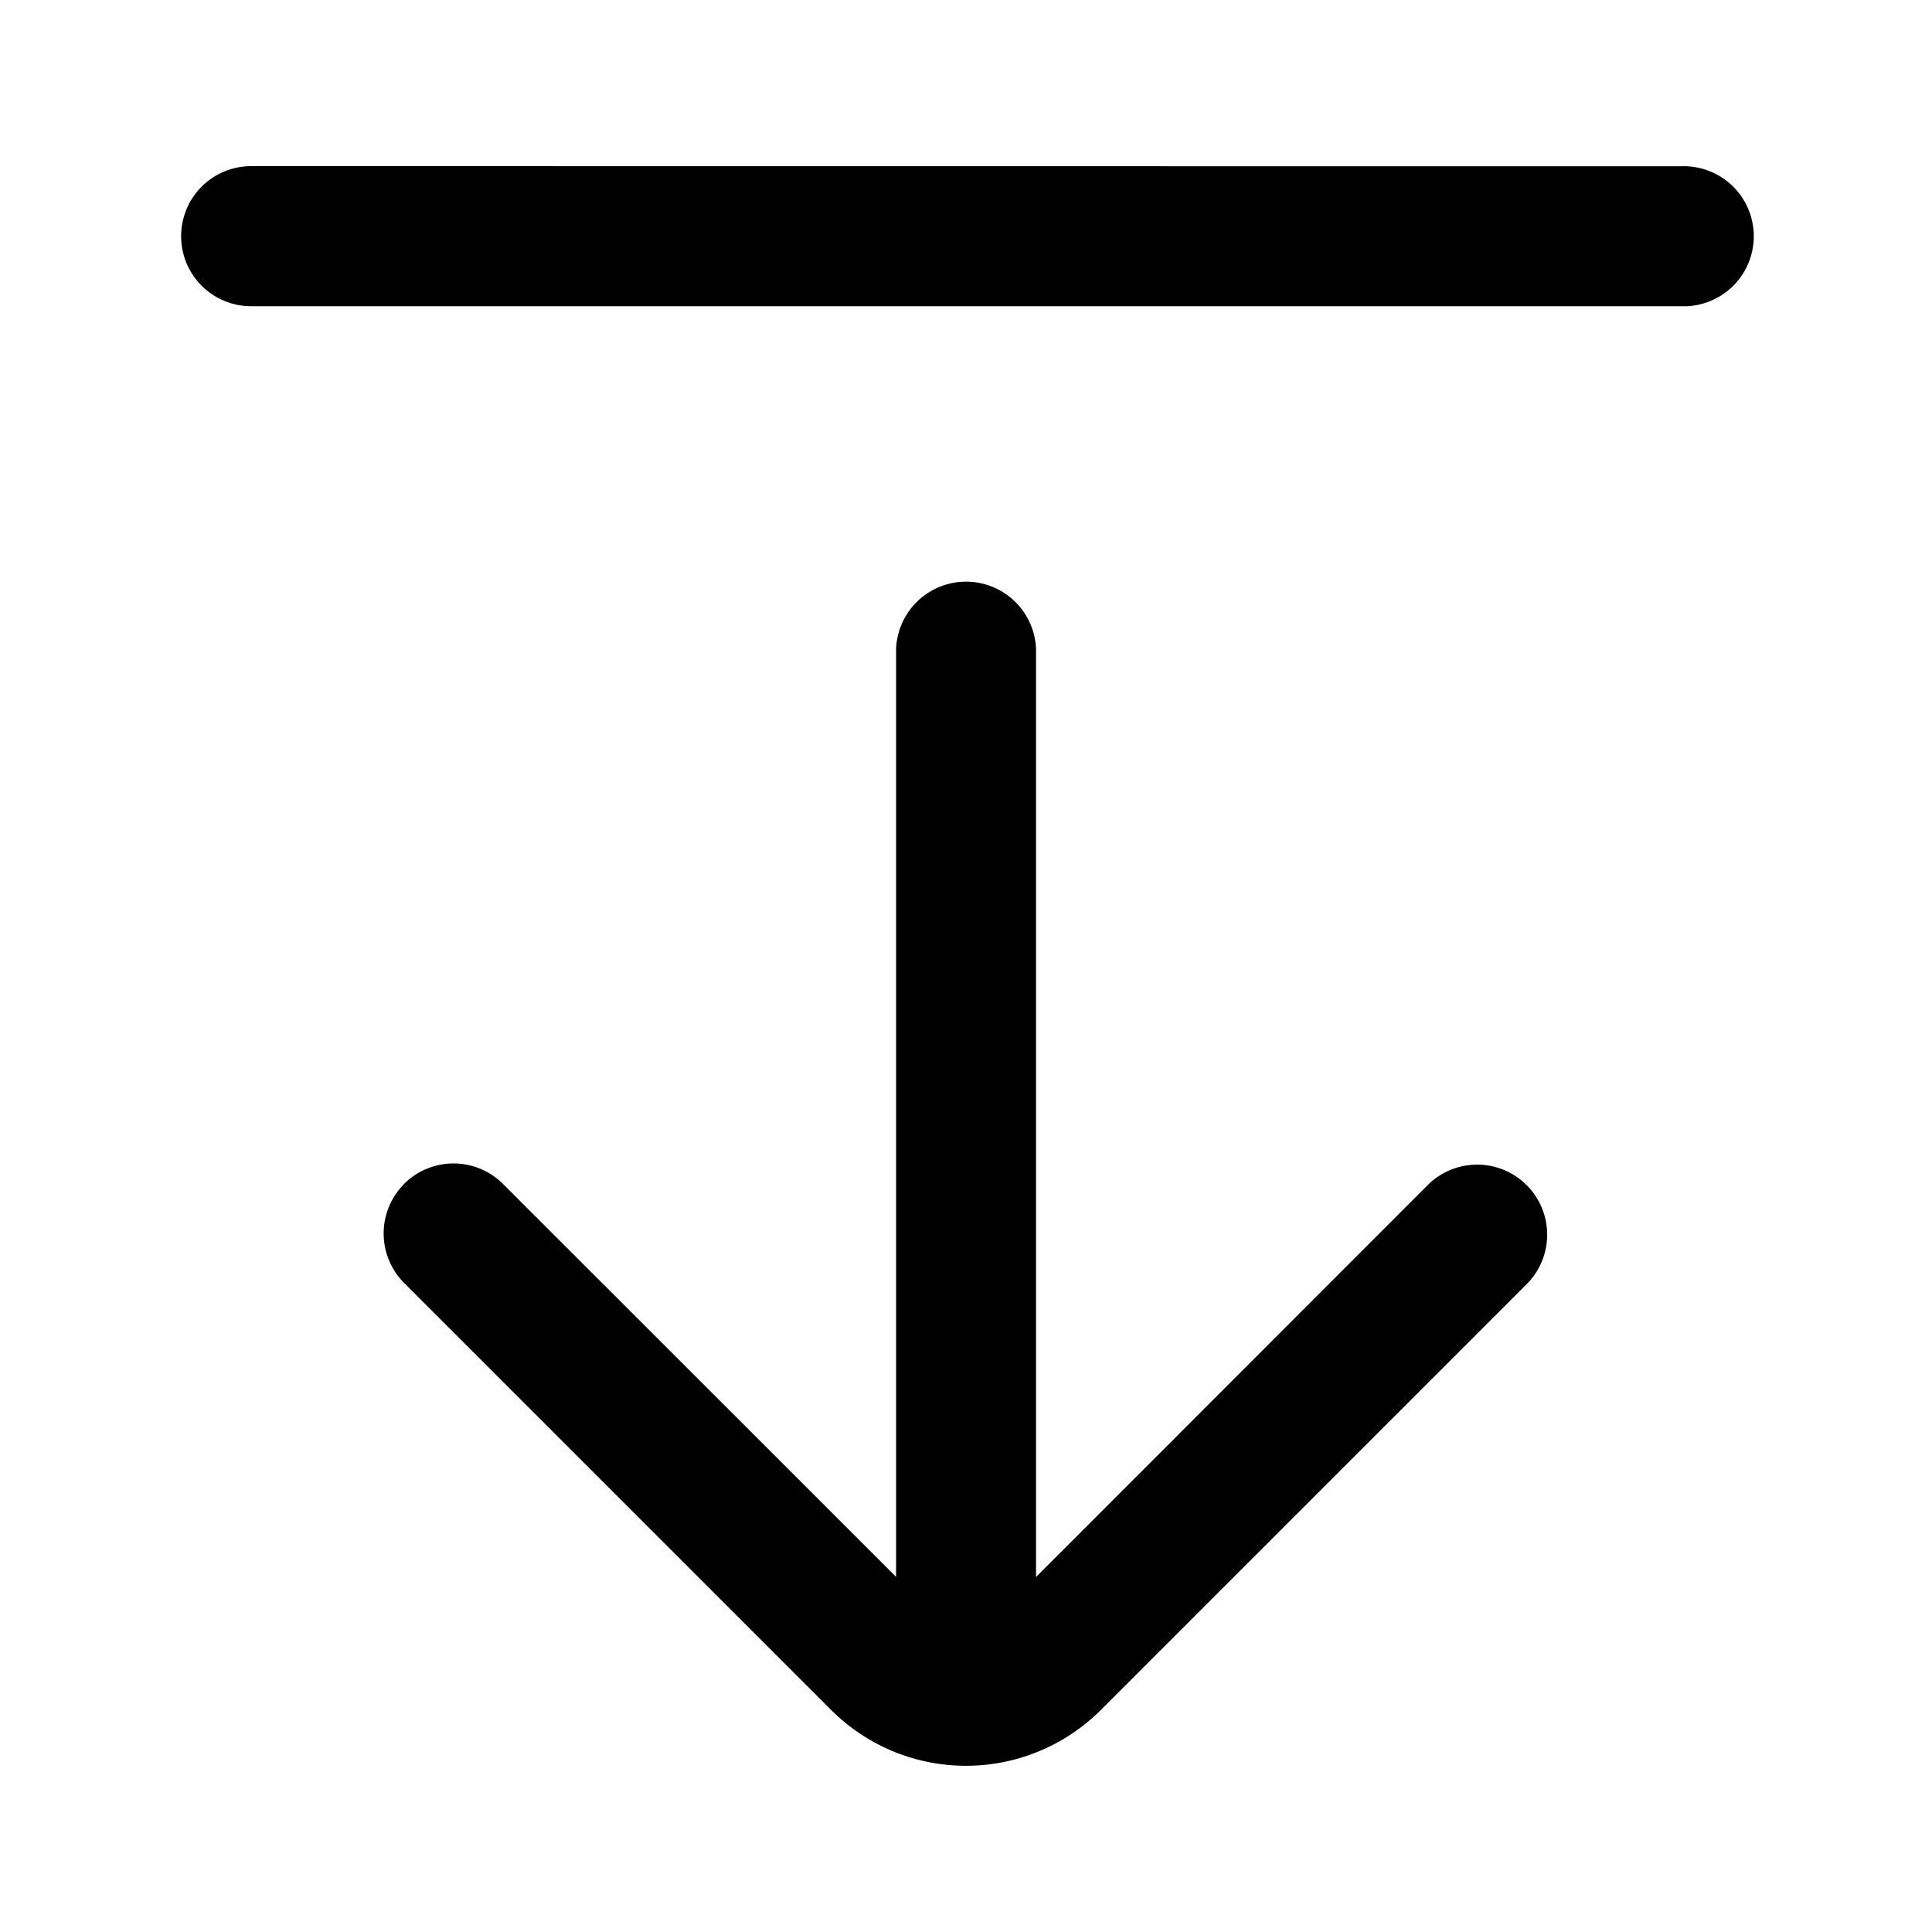 <svg xmlns="http://www.w3.org/2000/svg" width="16" height="16" fill="currentColor" viewBox="0 0 16 16">
  <path fill="#000" d="M3.347 9.805a.58.58 0 0 0 0 .82l3.536 3.536a1.58 1.58 0 0 0 2.234 0l3.536-3.536a.58.58 0 0 0-.82-.82L8.58 13.06V5.373a.58.58 0 0 0-1.159 0v7.686L4.166 9.805a.58.58 0 0 0-.82 0ZM2.08 2.536a.58.58 0 0 1 0-1.16l11.84.001a.58.58 0 1 1 0 1.159H2.08Z"/>
</svg>
